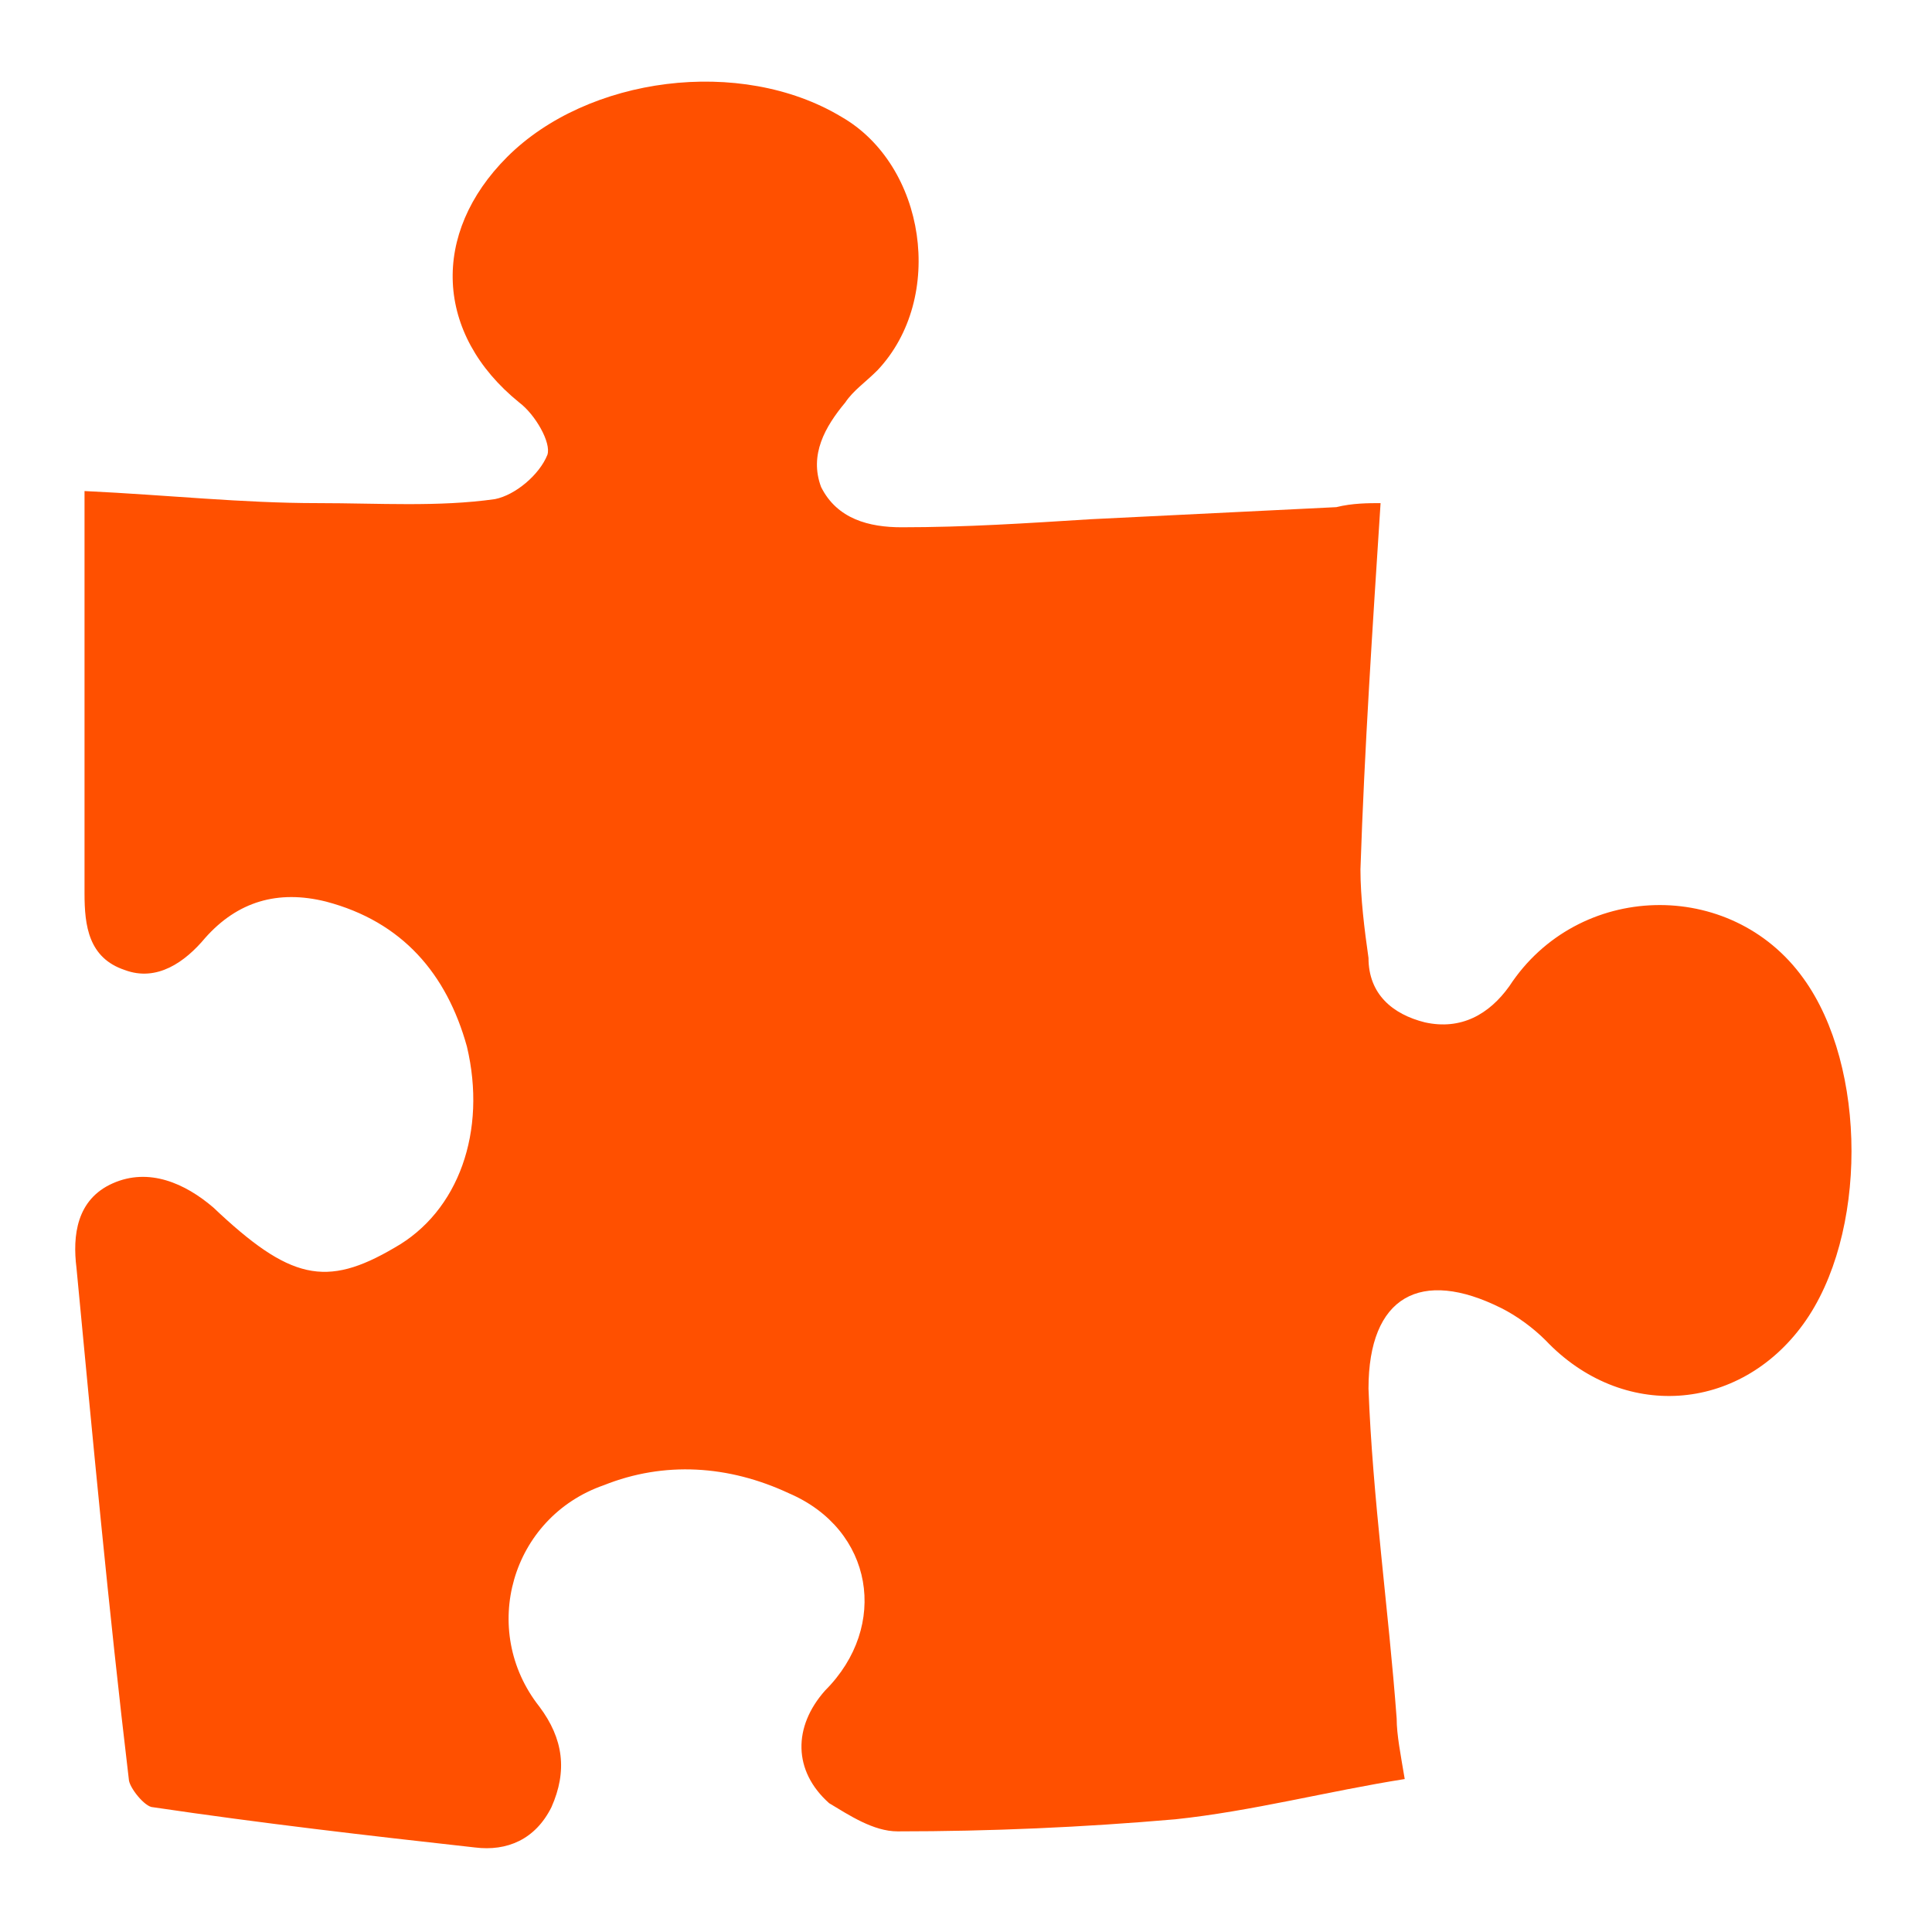 <?xml version="1.0" encoding="utf-8"?>
<!-- Generator: Adobe Illustrator 20.1.0, SVG Export Plug-In . SVG Version: 6.00 Build 0)  -->
<svg version="1.2" baseProfile="tiny" id="Layer_1_copy"
	 xmlns="http://www.w3.org/2000/svg" xmlns:xlink="http://www.w3.org/1999/xlink" x="0px" y="0px" viewBox="0 0 48 48"
	 xml:space="preserve">
<g>
	<g>
		<path fill="#FF5000" d="M34.3,12.5c-0.2,3.1-0.4,6.1-0.5,9.1c0,0.7,0.1,1.5,0.2,2.2c0,0.9,0.6,1.4,1.4,1.6
			c0.9,0.2,1.6-0.2,2.1-0.9c1.7-2.6,5.5-2.7,7.3-0.2c1.6,2.2,1.6,6.4,0,8.6c-1.6,2.2-4.5,2.4-6.4,0.4c-0.3-0.3-0.7-0.6-1.1-0.8
			c-2-1-3.3-0.3-3.3,2c0.1,2.7,0.5,5.5,0.7,8.2c0,0.4,0.1,0.9,0.2,1.5c-1.9,0.3-3.8,0.8-5.7,1c-2.3,0.2-4.6,0.3-6.9,0.3
			c-0.6,0-1.2-0.4-1.7-0.7c-0.9-0.8-0.9-1.9-0.1-2.8c1.6-1.6,1.2-4-0.9-4.9c-1.5-0.7-3.1-0.8-4.6-0.2c-2.3,0.8-3.1,3.6-1.6,5.5
			c0.6,0.8,0.7,1.6,0.3,2.5c-0.4,0.8-1.1,1.1-1.9,1c-2.7-0.3-5.3-0.6-8-1c-0.2,0-0.6-0.5-0.6-0.7c-0.5-4.2-0.9-8.5-1.3-12.7
			c-0.1-0.8,0-1.7,0.9-2.1c0.9-0.4,1.8,0,2.5,0.6c1.9,1.8,2.8,2,4.5,1c1.6-0.9,2.3-2.9,1.8-5c-0.5-1.8-1.6-3.1-3.5-3.6
			c-1.2-0.3-2.2,0-3,0.9c-0.5,0.6-1.2,1.1-2,0.8c-0.9-0.3-1-1.1-1-1.9c0-3.3,0-6.5,0-10c2.1,0.1,3.9,0.3,5.8,0.3
			c1.5,0,3,0.1,4.4-0.1c0.5-0.1,1.1-0.6,1.3-1.1c0.1-0.3-0.3-1-0.7-1.3c-2.1-1.7-2.2-4.2-0.3-6.1c2-2,5.8-2.5,8.3-1
			c2.1,1.2,2.6,4.5,0.9,6.3c-0.3,0.3-0.6,0.5-0.8,0.8c-0.5,0.6-0.9,1.3-0.6,2.1c0.4,0.8,1.2,1,2,1c1.6,0,3.1-0.1,4.7-0.2
			c2-0.1,4.1-0.2,6.1-0.3C33.6,12.5,34,12.5,34.3,12.5z"/>
	</g>
</g>
</svg>
